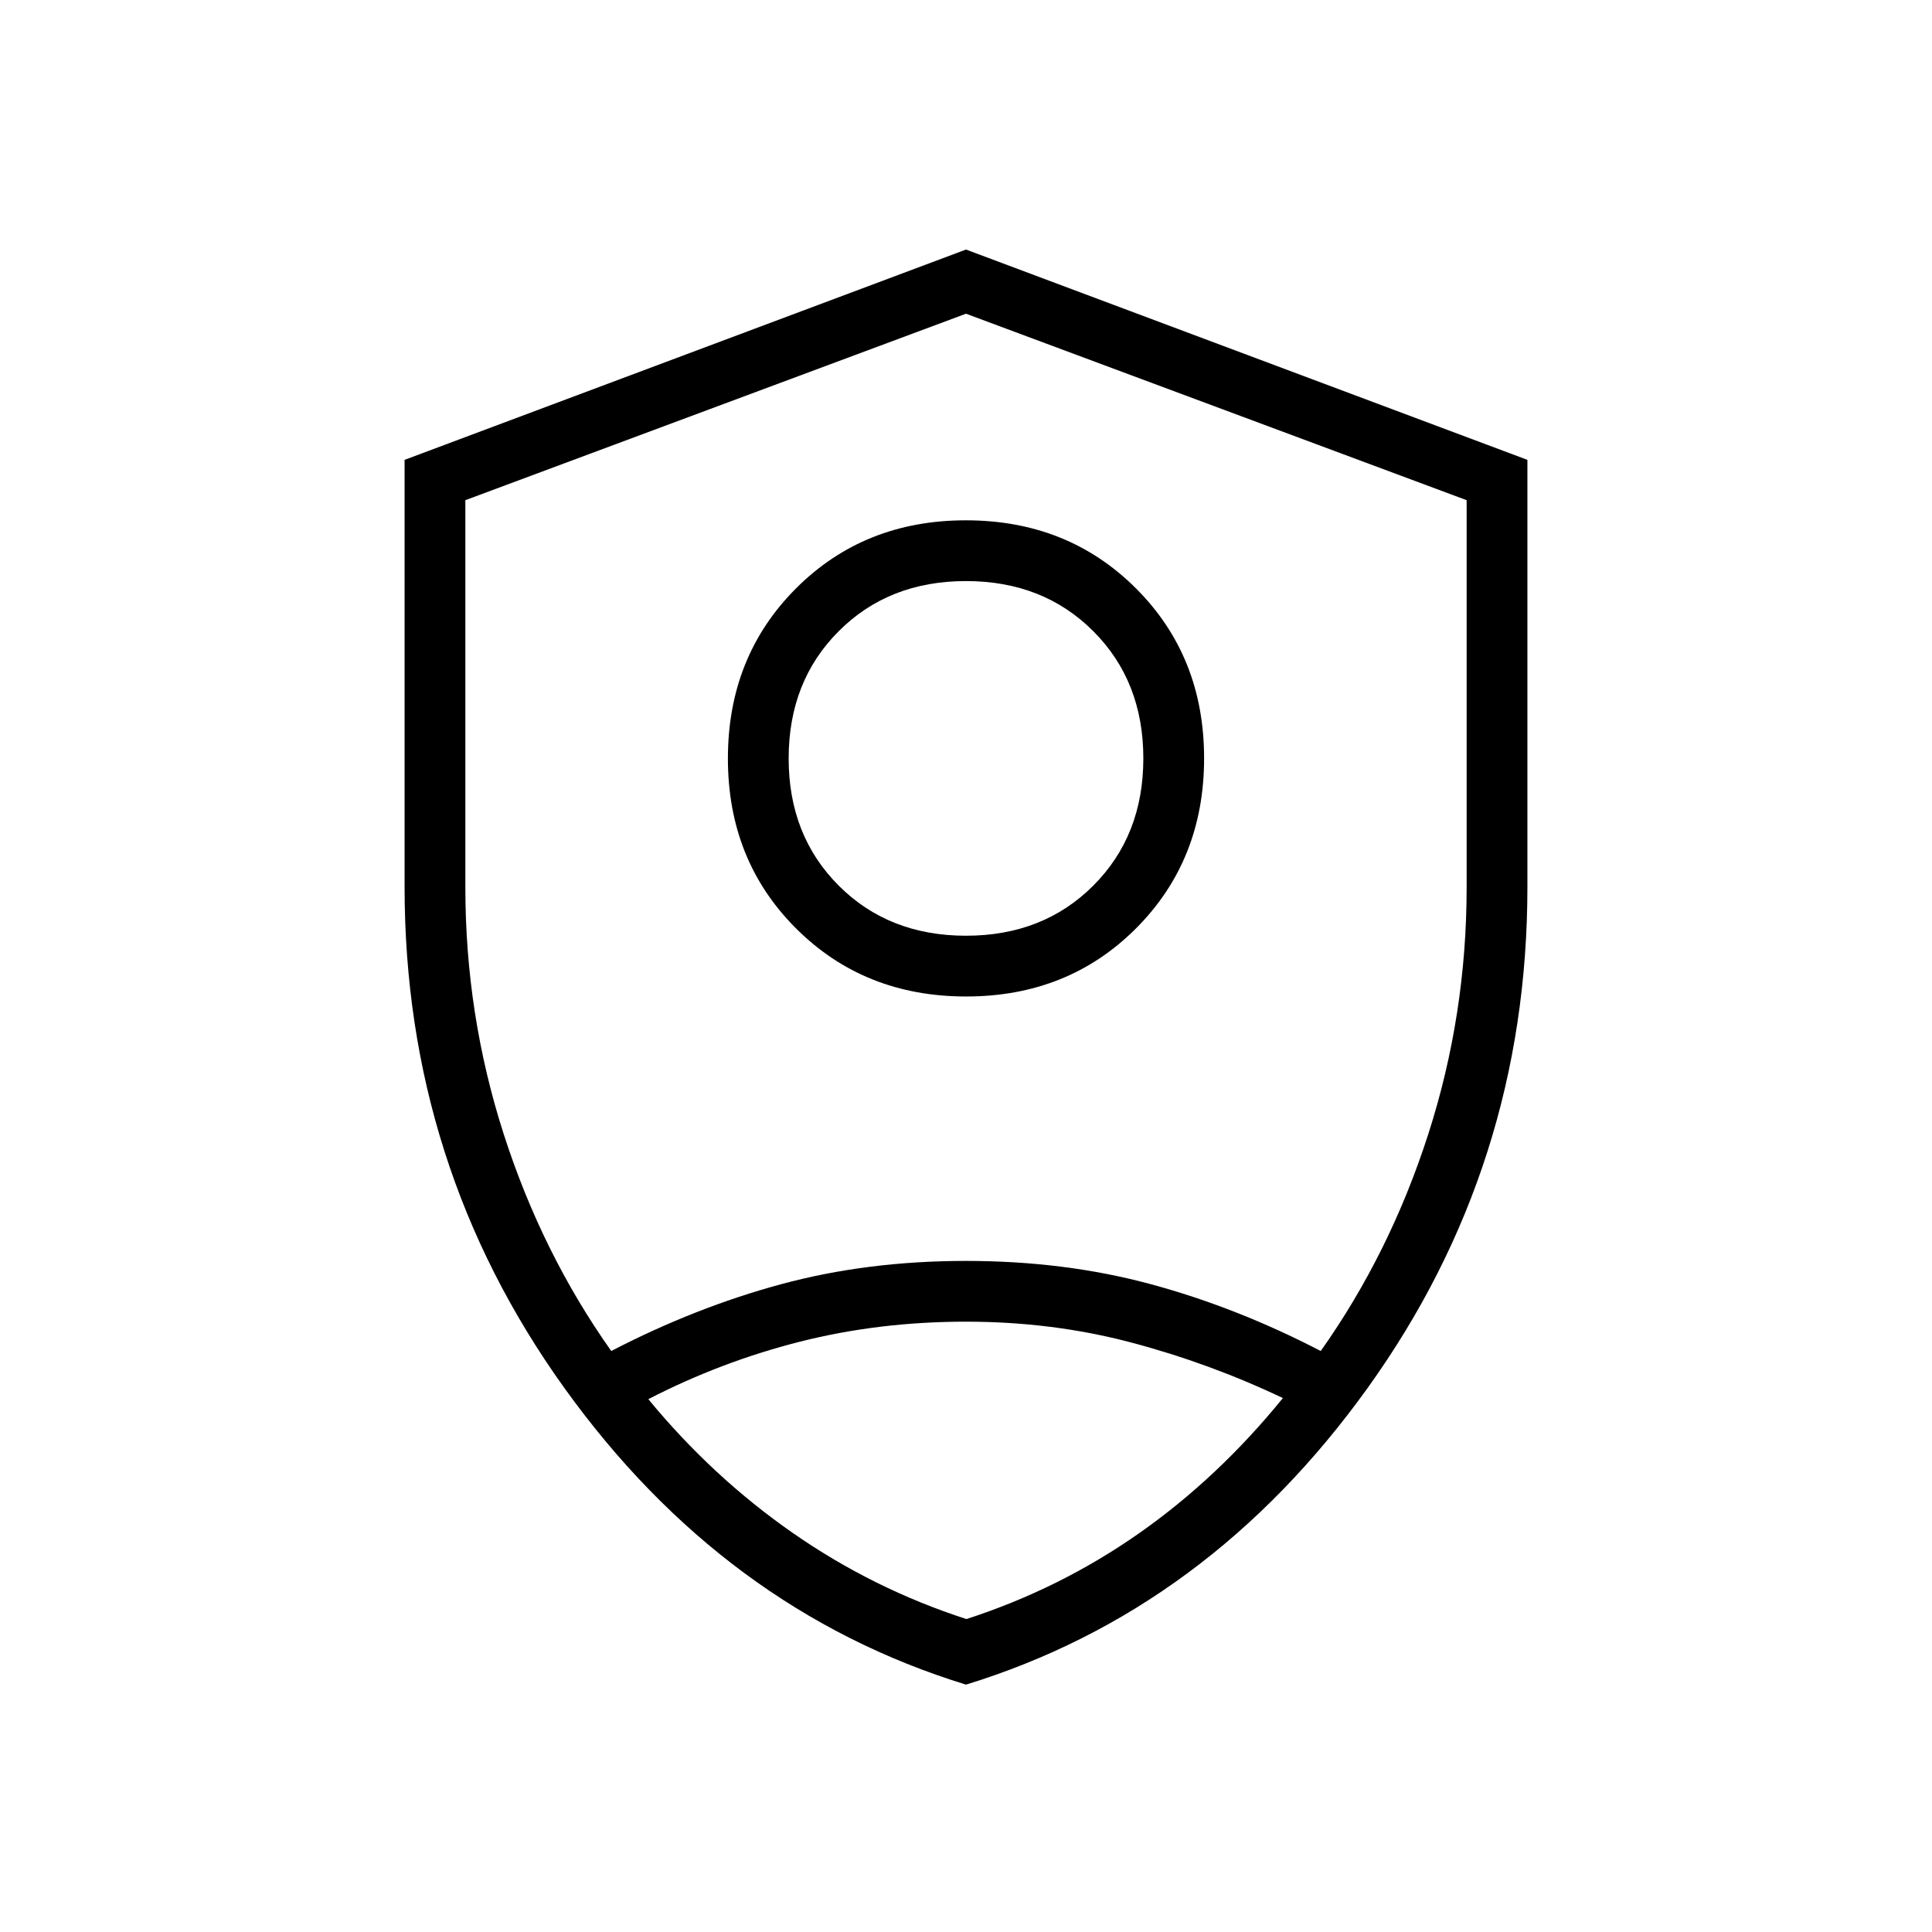 <svg xmlns="http://www.w3.org/2000/svg" height="48" viewBox="0 -960 960 960" width="48"><path d="M480.06-464.85q-50.64 0-84.5-33.81-33.87-33.81-33.87-84.44 0-50.63 33.81-84.5 33.81-33.86 84.44-33.86 50.64 0 84.5 33.81 33.87 33.81 33.87 84.44 0 50.63-33.81 84.5-33.81 33.86-84.44 33.86Zm-.06-30.19q38.35 0 63.23-24.88 24.89-24.89 24.89-63.23 0-38.35-24.89-63.23-24.88-24.89-63.23-24.89-38.35 0-63.23 24.89-24.89 24.88-24.89 63.23 0 38.34 24.89 63.23 24.88 24.88 63.23 24.88Zm0 372.12q-120.36-37.02-199.66-147.53-79.3-110.5-79.3-248.81V-731.5L480-836l278.96 104.5v212.24q0 138.31-79.3 248.81Q600.36-159.94 480-122.92Zm0-356.7Zm0-324.5-248.77 92.66v192.31q0 63.38 19.04 122.61t53.46 107.85q41.73-21.66 84.49-33.22 42.76-11.55 91.76-11.55 49.01 0 91.79 11.55 42.77 11.56 84.5 33.22 34.42-48.62 53.46-107.85t19.04-122.61v-192.31L480-804.12Zm-.09 500.85q-43.12 0-82.4 9.94-39.28 9.95-75.36 28.57 31.85 38.68 71.77 66.47 39.93 27.79 86.27 42.79 46.35-15 85.68-42.54 39.32-27.54 71.59-67.27-36.5-17.34-75.54-27.65-39.03-10.31-82.01-10.31Z"/></svg>